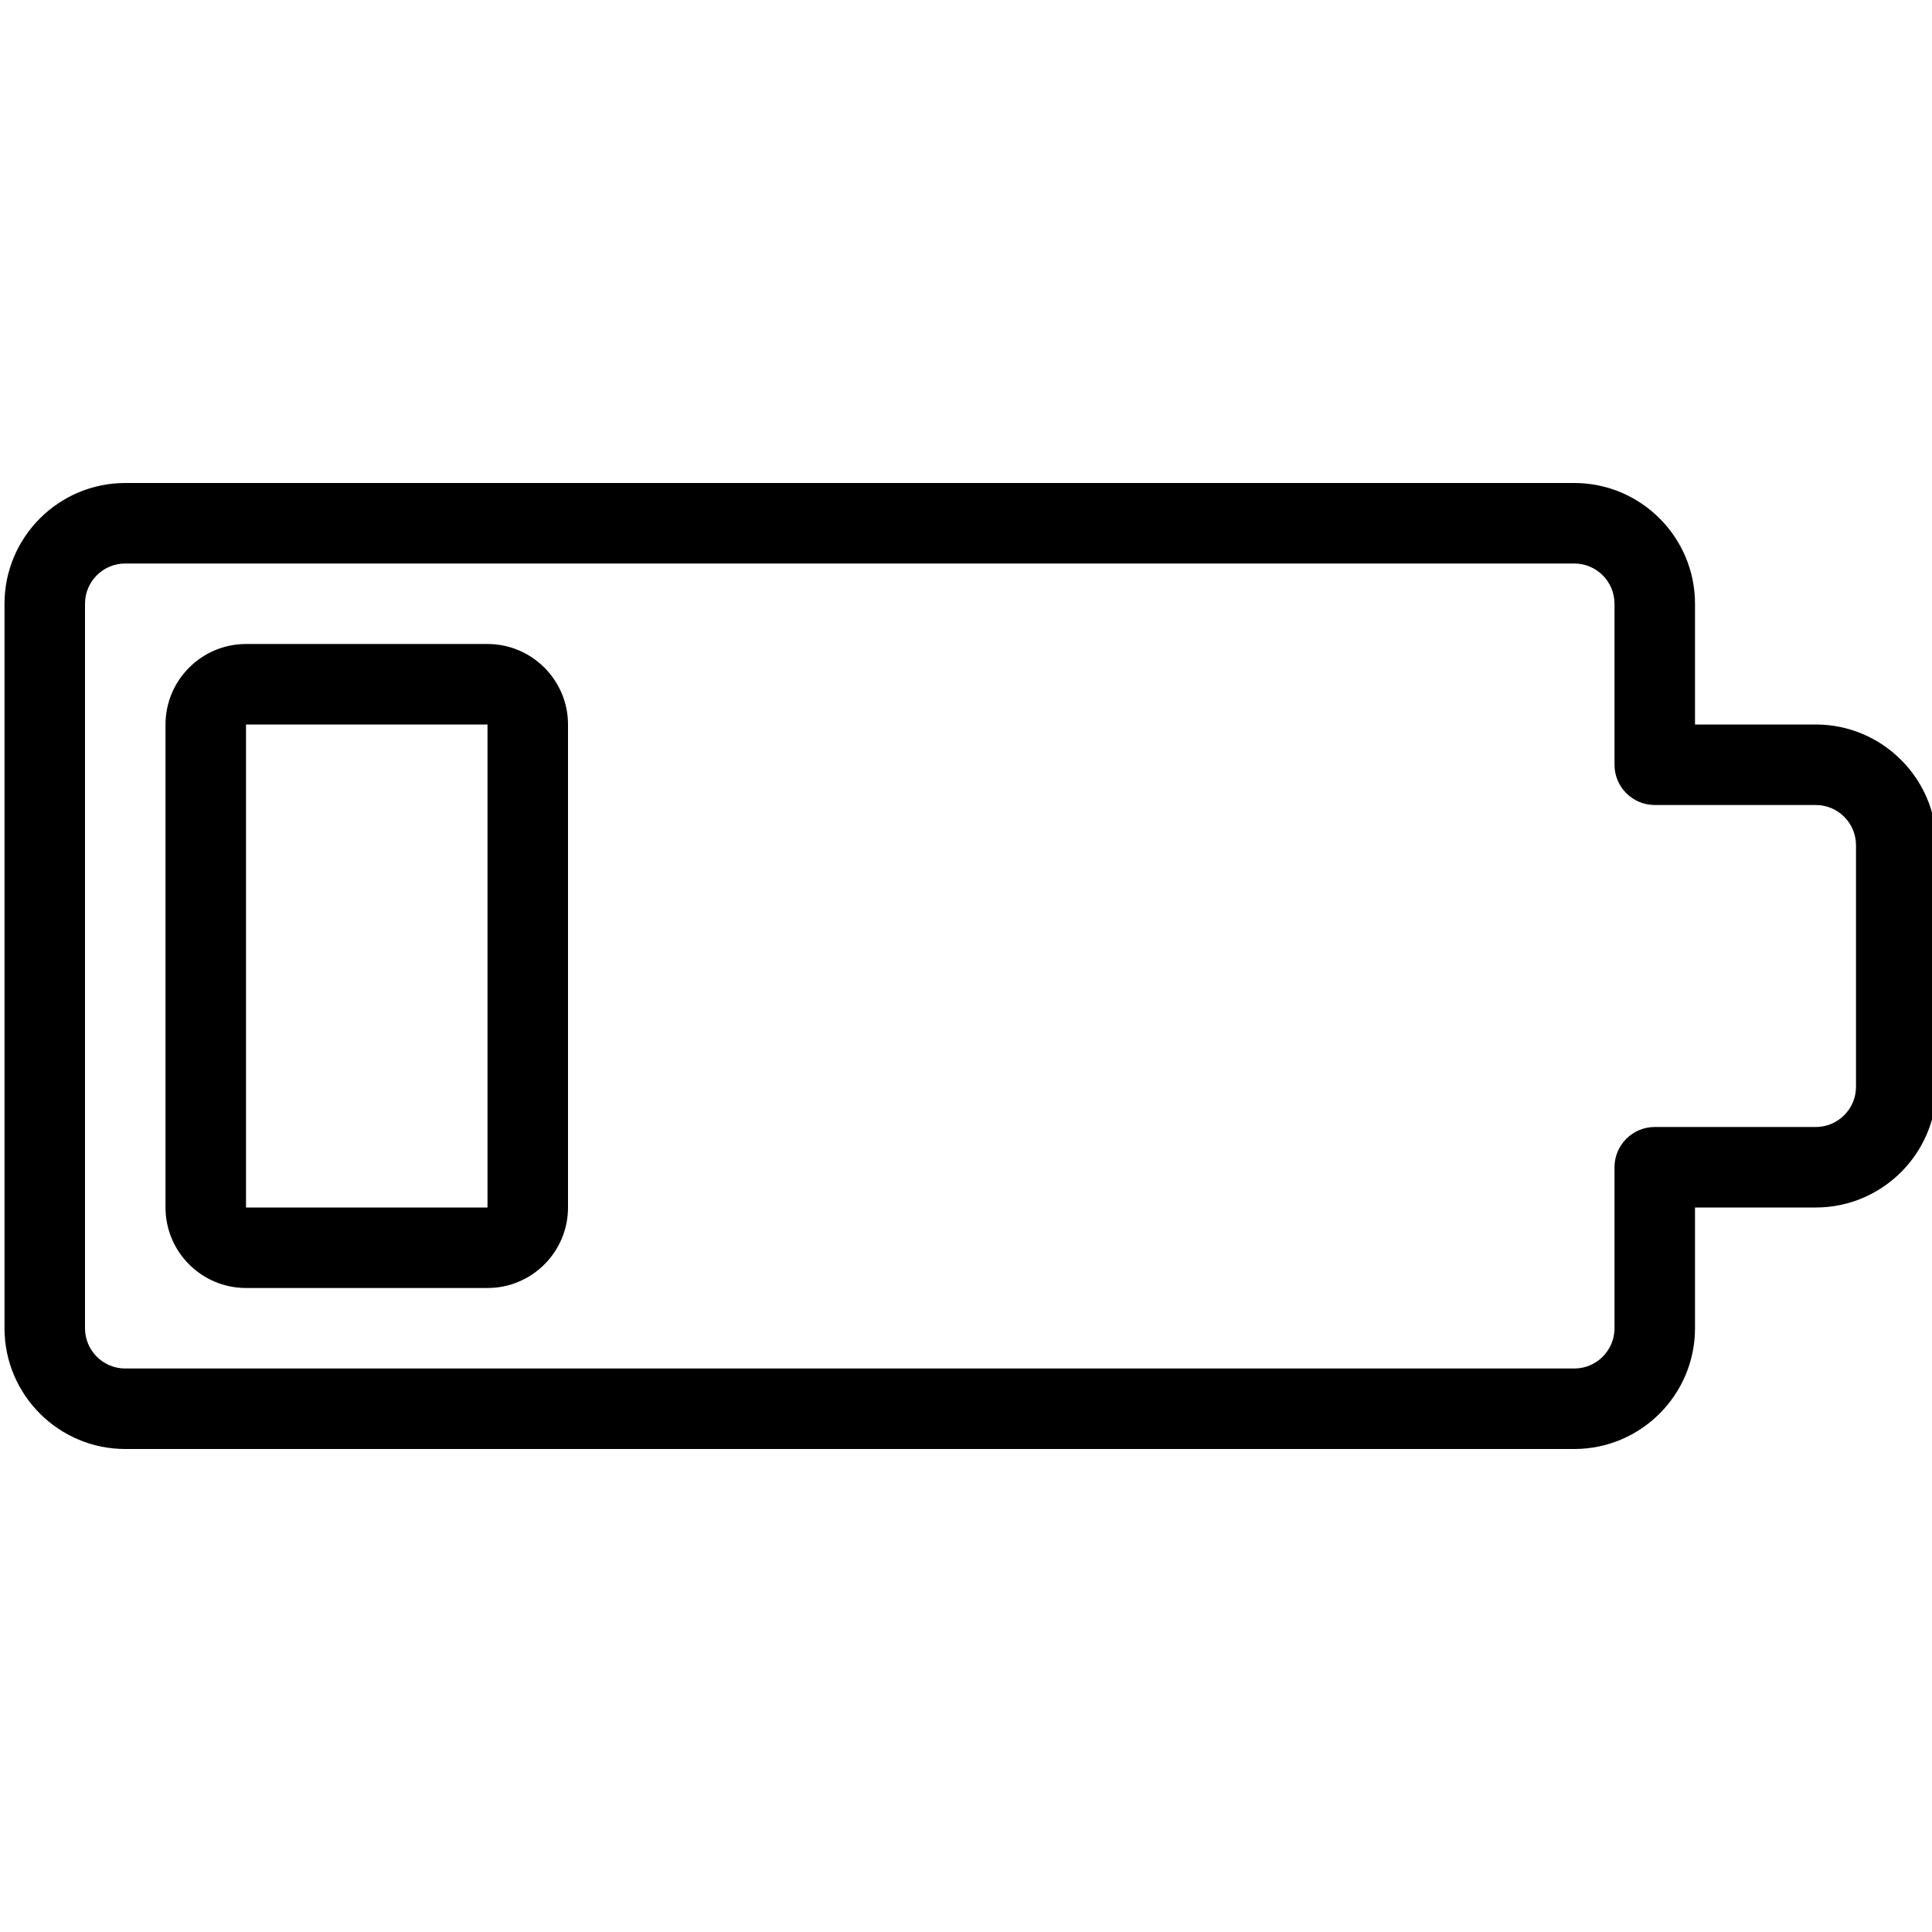 <?xml version="1.0" encoding="utf-8"?>
<!-- Generator: Adobe Illustrator 22.1.0, SVG Export Plug-In . SVG Version: 6.00 Build 0)  -->
<svg version="1.1" id="Layer_1" xmlns="http://www.w3.org/2000/svg" xmlns:xlink="http://www.w3.org/1999/xlink" x="0px" y="0px"
	 viewBox="0 0 24 24" style="enable-background:new 0 0 24 24;" xml:space="preserve">
<g>
	<title>charging-battery-low</title>
	<path d="M3.056,16c-0.551,0-1-0.448-1-1V9c0-0.551,0.449-1,1-1h3c0.551,0,1,0.449,1,1v6c0,0.552-0.449,1-1,1H3.056z M3.056,15h3V9
		l-3,0L3.056,15z"/>
	<path d="M1.556,18c-0.827,0-1.5-0.673-1.5-1.5v-9c0-0.827,0.673-1.5,1.5-1.5h18c0.827,0,1.5,0.673,1.5,1.5V9h1.5
		c0.827,0,1.5,0.673,1.5,1.5v3c0,0.827-0.673,1.5-1.5,1.5h-1.5v1.5c0,0.827-0.673,1.5-1.5,1.5H1.556z M1.556,7
		c-0.276,0-0.5,0.224-0.5,0.5v9c0,0.276,0.224,0.5,0.5,0.5h18c0.276,0,0.5-0.224,0.5-0.5v-2c0-0.276,0.224-0.5,0.5-0.5h2
		c0.276,0,0.5-0.224,0.5-0.5v-3c0-0.276-0.224-0.5-0.5-0.5h-2c-0.276,0-0.5-0.224-0.5-0.5v-2c0-0.276-0.224-0.5-0.5-0.5H1.556z"/>
</g>
</svg>
